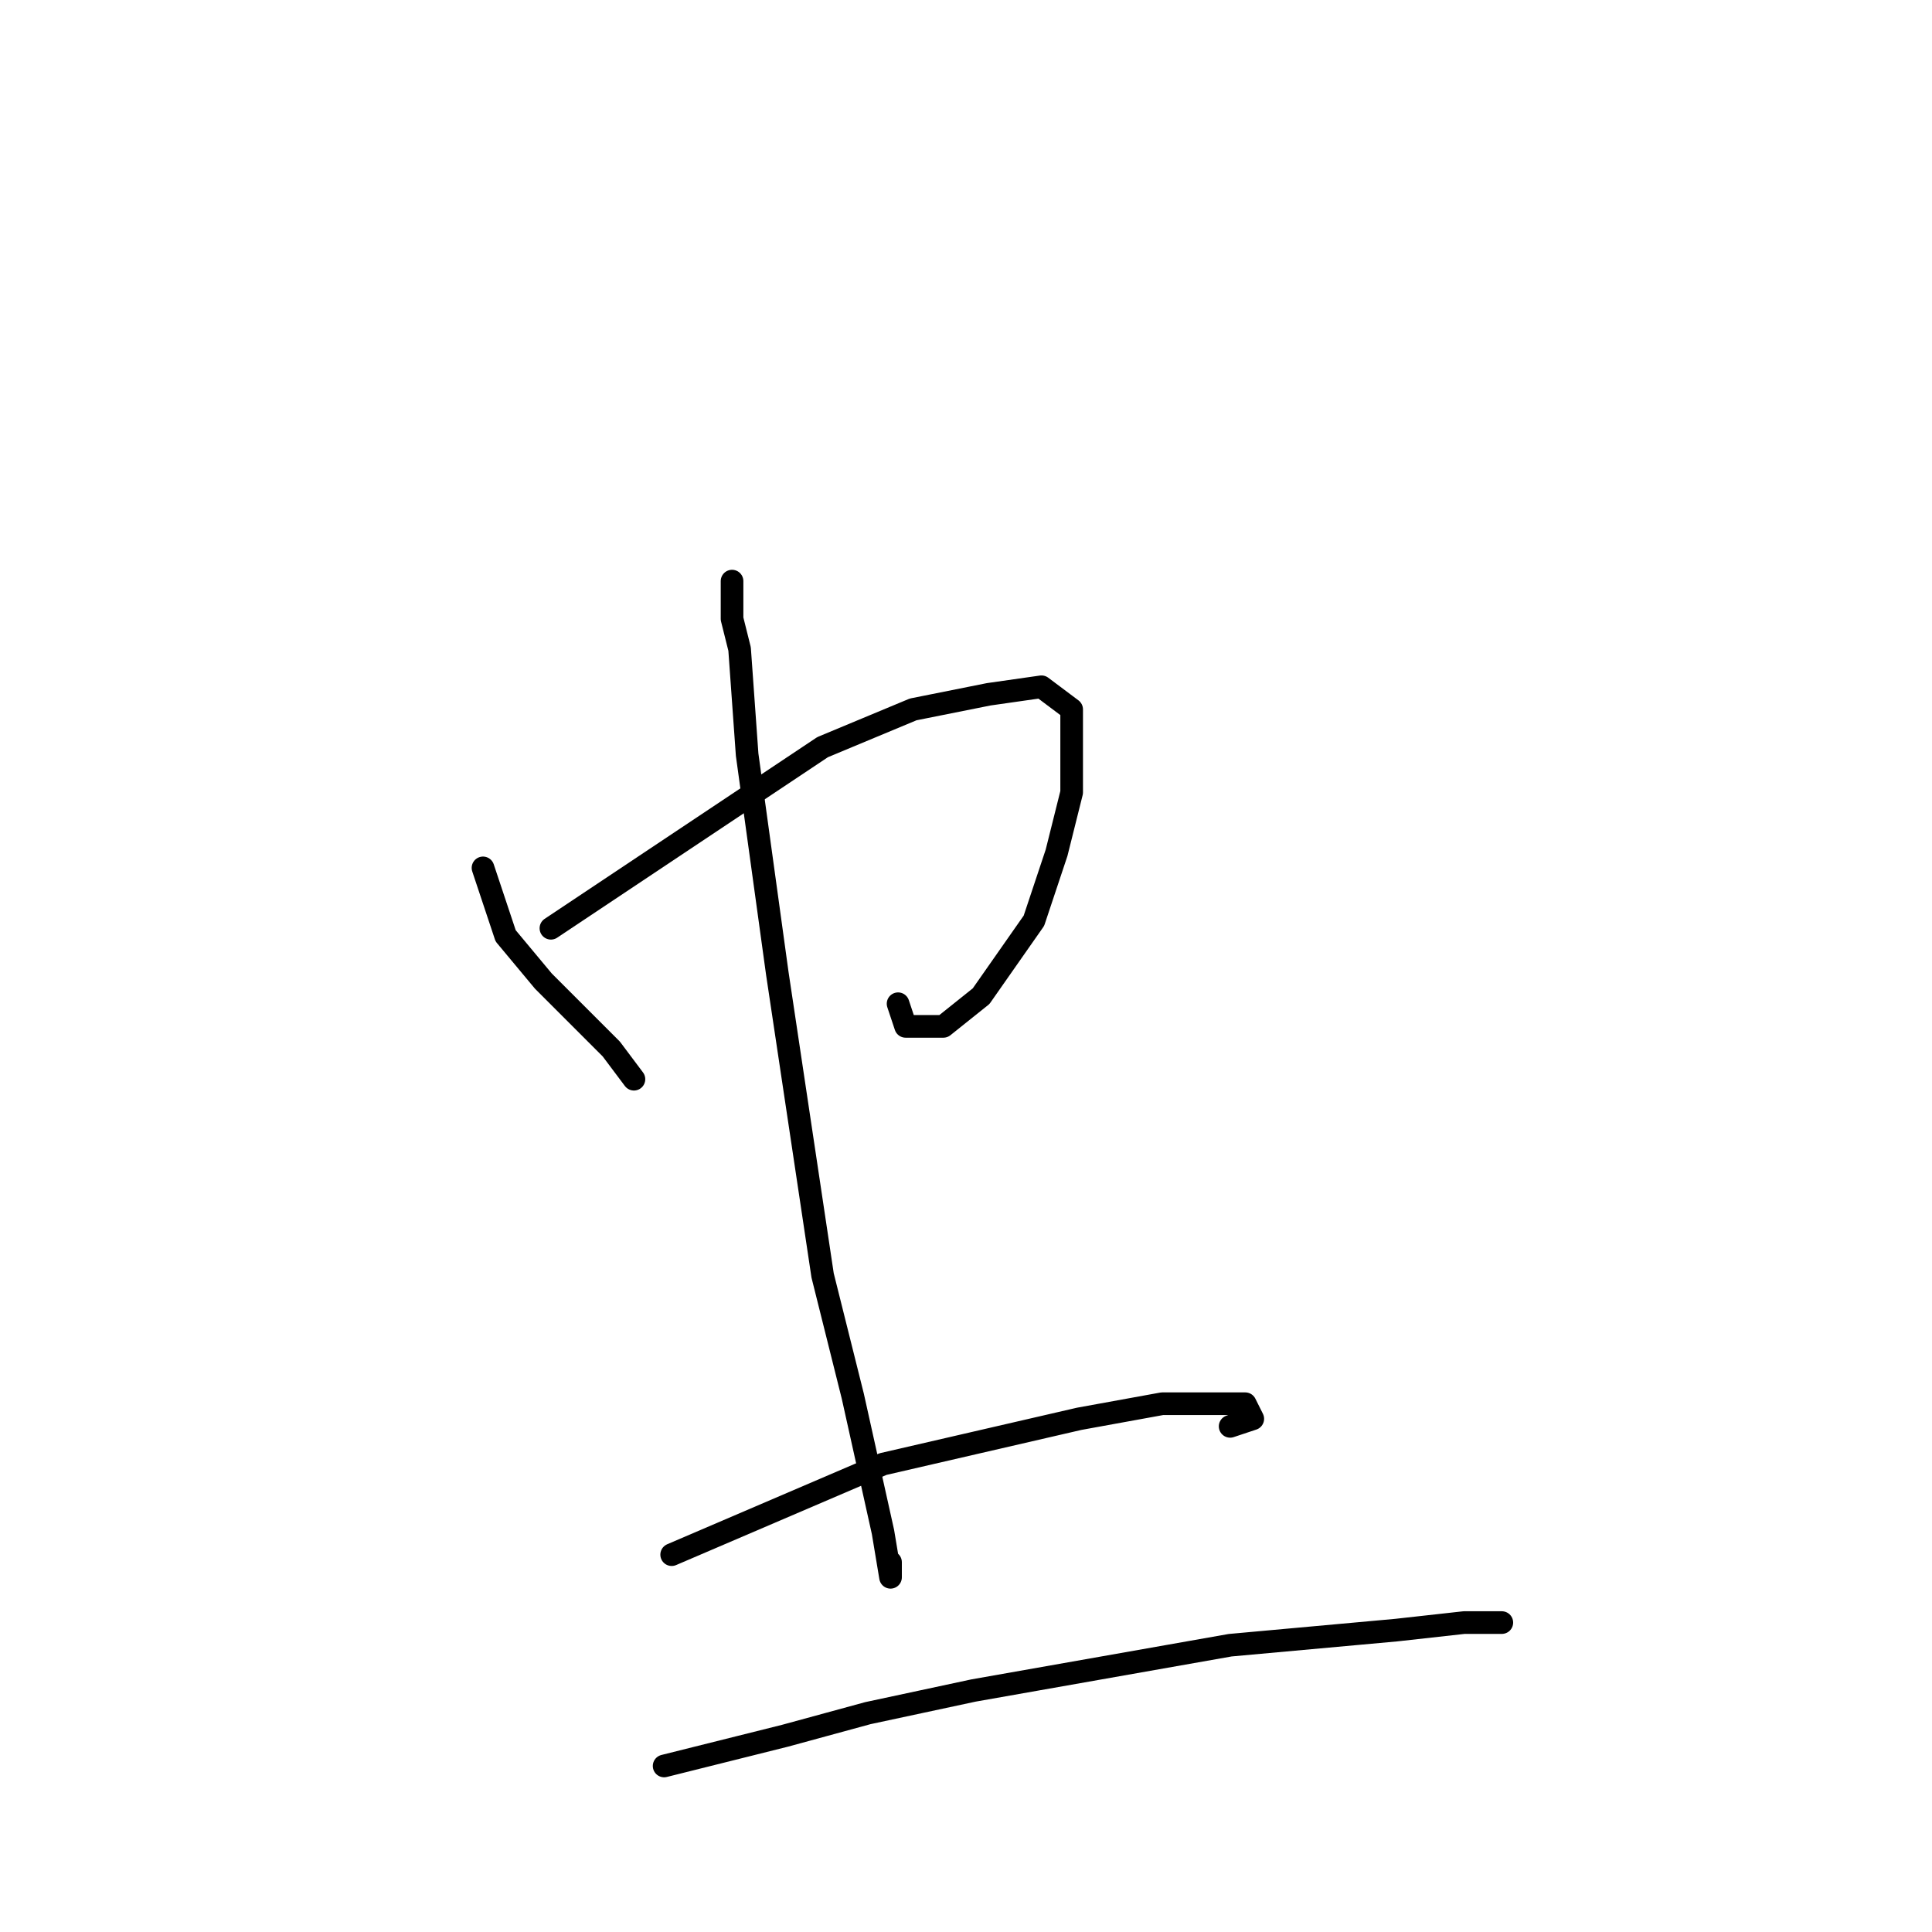 <?xml version="1.0" standalone="no"?>
    <svg width="256" height="256" xmlns="http://www.w3.org/2000/svg" version="1.1">
    <polyline stroke="black" stroke-width="3" stroke-linecap="round" fill="transparent" stroke-linejoin="round" points="64 115 65 118 66 121 67 124 72 130 81 139 84 143 84 143 " />
        <polyline stroke="black" stroke-width="3" stroke-linecap="round" fill="transparent" stroke-linejoin="round" points="73 123 91 111 109 99 121 94 131 92 138 91 142 94 142 98 142 105 140 113 137 122 130 132 125 136 120 136 119 133 119 133 " />
        <polyline stroke="black" stroke-width="3" stroke-linecap="round" fill="transparent" stroke-linejoin="round" points="97 77 97 78 97 79 97 82 98 86 99 100 103 129 106 149 109 169 113 185 117 203 118 209 118 207 118 207 " />
        <polyline stroke="black" stroke-width="3" stroke-linecap="round" fill="transparent" stroke-linejoin="round" points="89 206 103 200 117 194 130 191 143 188 154 186 161 186 165 186 166 188 163 189 163 189 " />
        <polyline stroke="black" stroke-width="3" stroke-linecap="round" fill="transparent" stroke-linejoin="round" points="88 234 96 232 104 230 115 227 129 224 146 221 163 218 185 216 194 215 199 215 199 215 198 215 198 215 " />
        </svg>